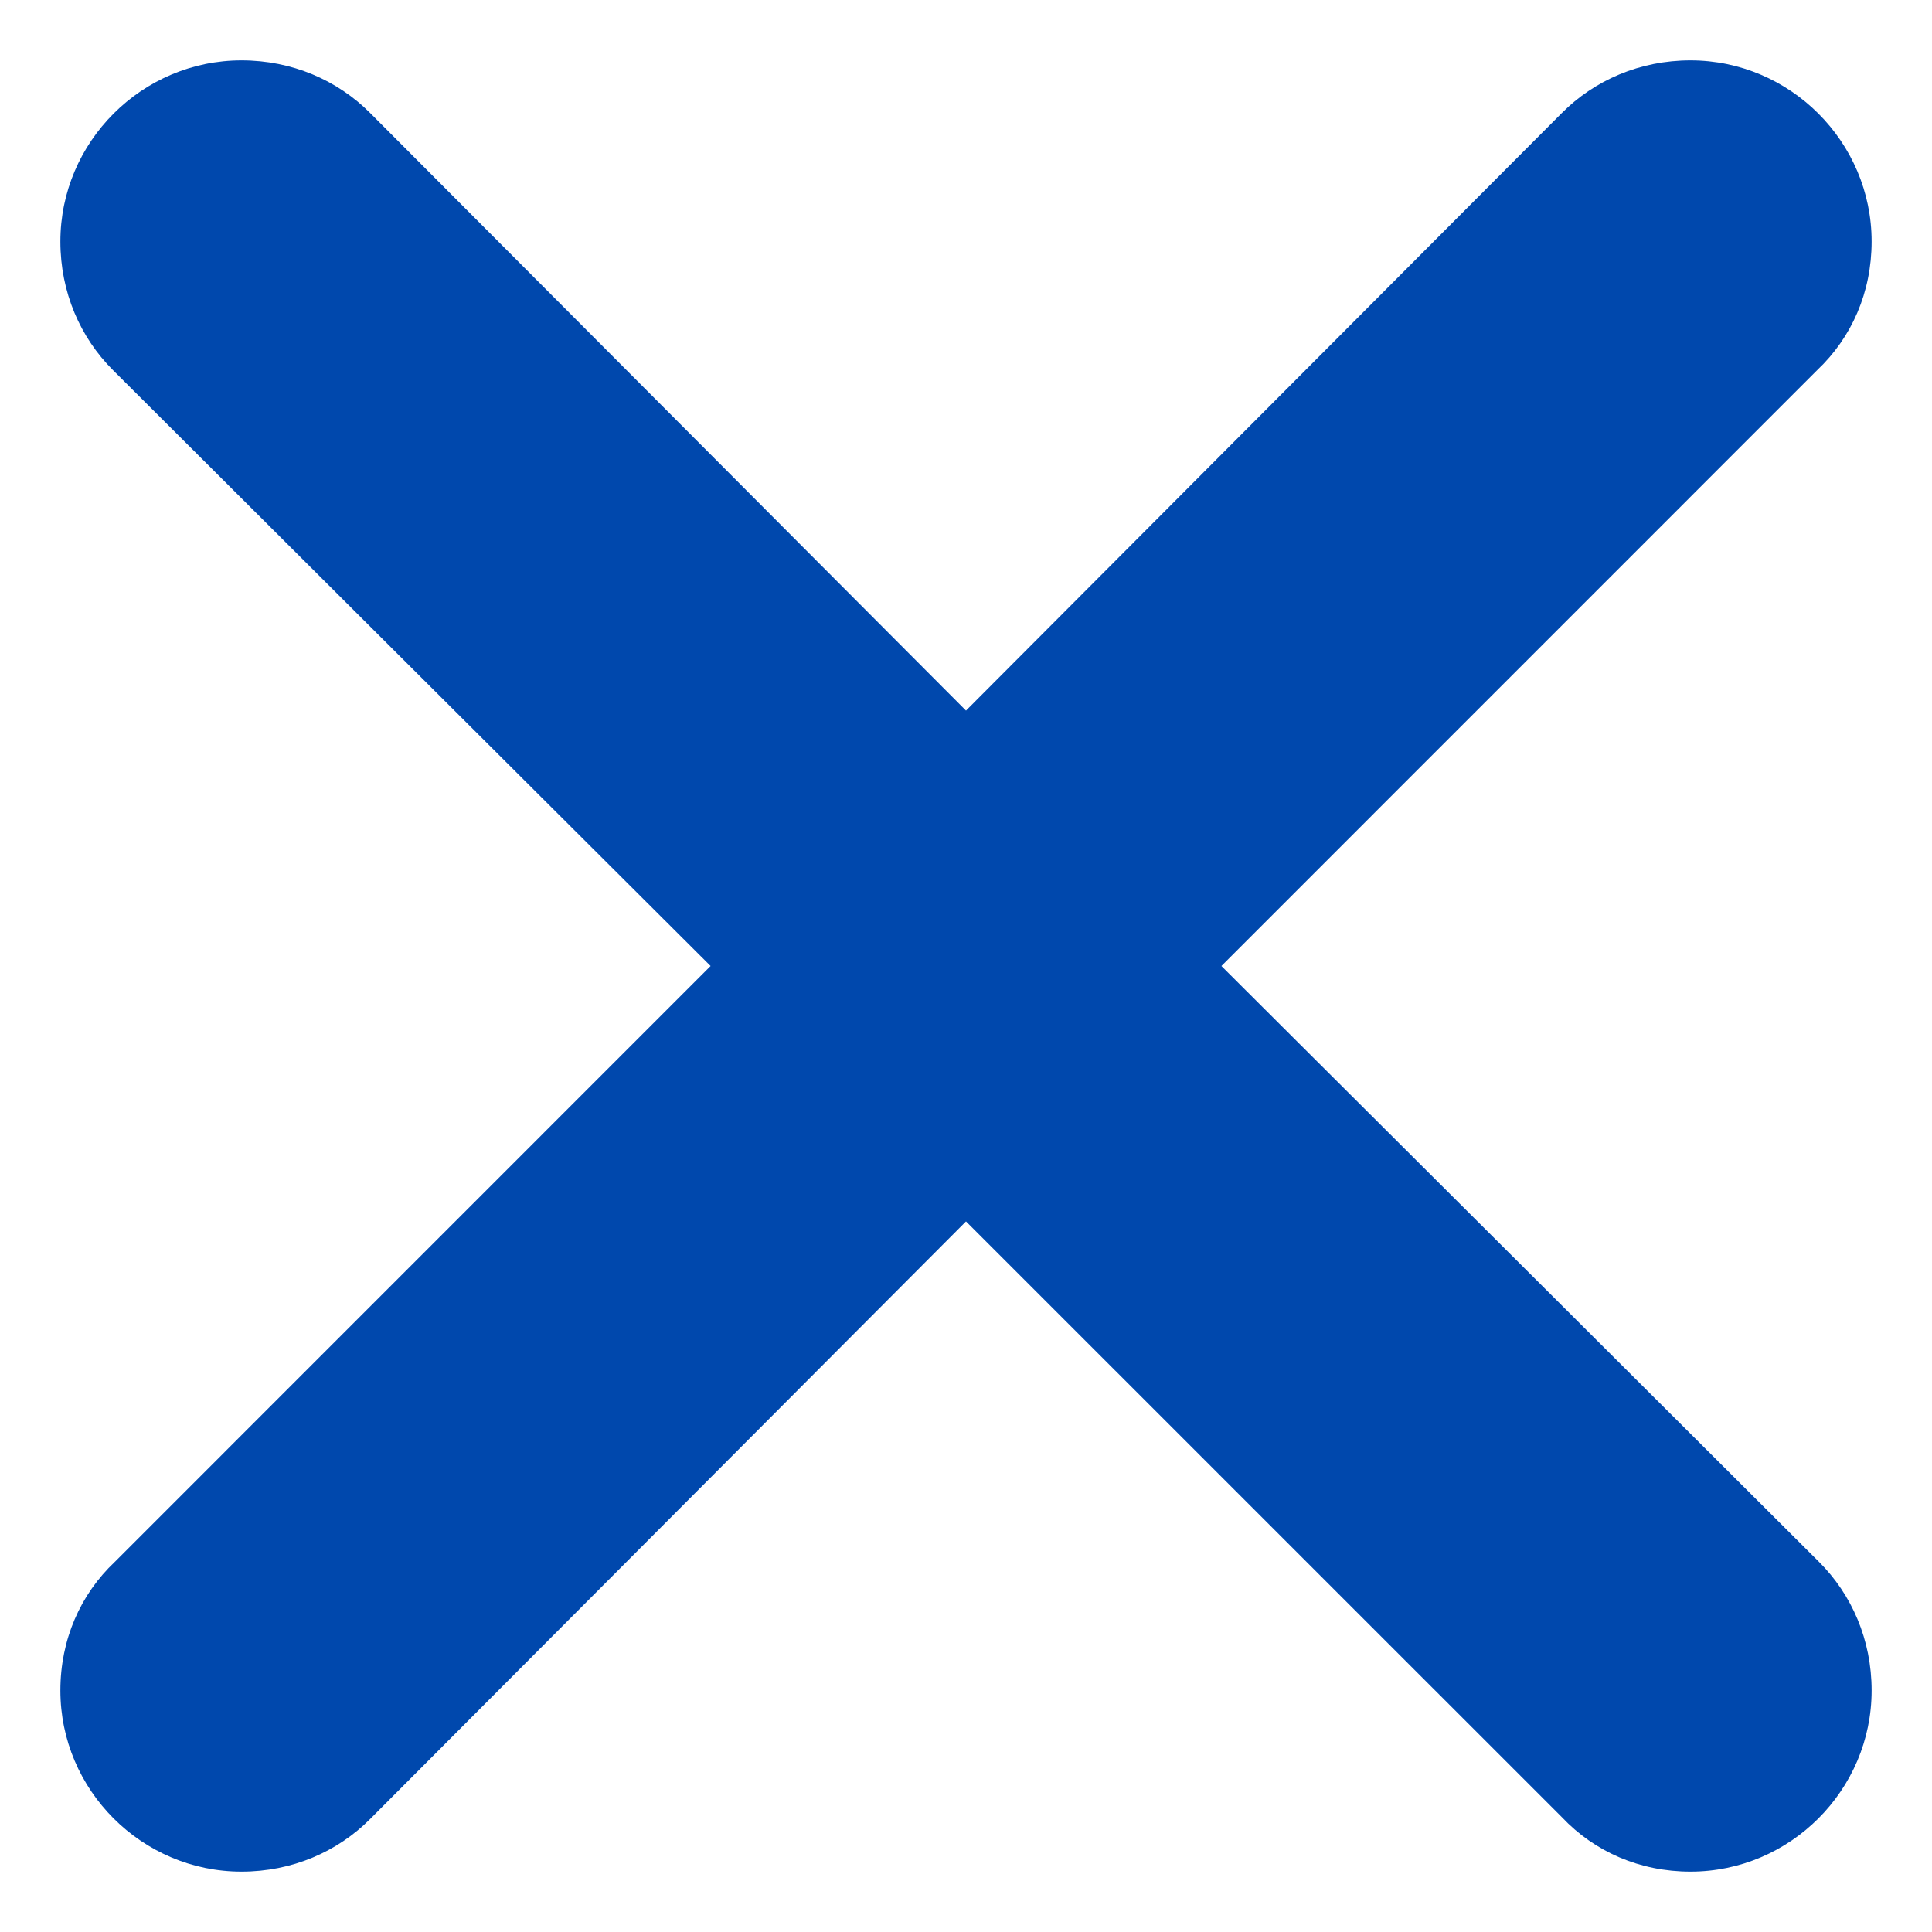 <svg width="20" height="20" viewBox="0 0 20 20" fill="none" xmlns="http://www.w3.org/2000/svg">
<path d="M12.644 10L18.812 3.831C19.169 3.494 19.375 3.025 19.375 2.5C19.375 1.469 18.531 0.625 17.5 0.625C16.975 0.625 16.506 0.831 16.169 1.169L10 7.356L3.831 1.169C3.494 0.831 3.025 0.625 2.5 0.625C1.469 0.625 0.625 1.469 0.625 2.5C0.625 3.025 0.831 3.494 1.169 3.831L7.356 10L1.188 16.169C0.831 16.506 0.625 16.975 0.625 17.5C0.625 18.531 1.469 19.375 2.5 19.375C3.025 19.375 3.494 19.169 3.831 18.831L10 12.644L16.169 18.812C16.506 19.169 16.975 19.375 17.5 19.375C18.531 19.375 19.375 18.531 19.375 17.5C19.375 16.975 19.169 16.506 18.831 16.169L12.644 10Z" fill="#0048AD"/>
</svg>

